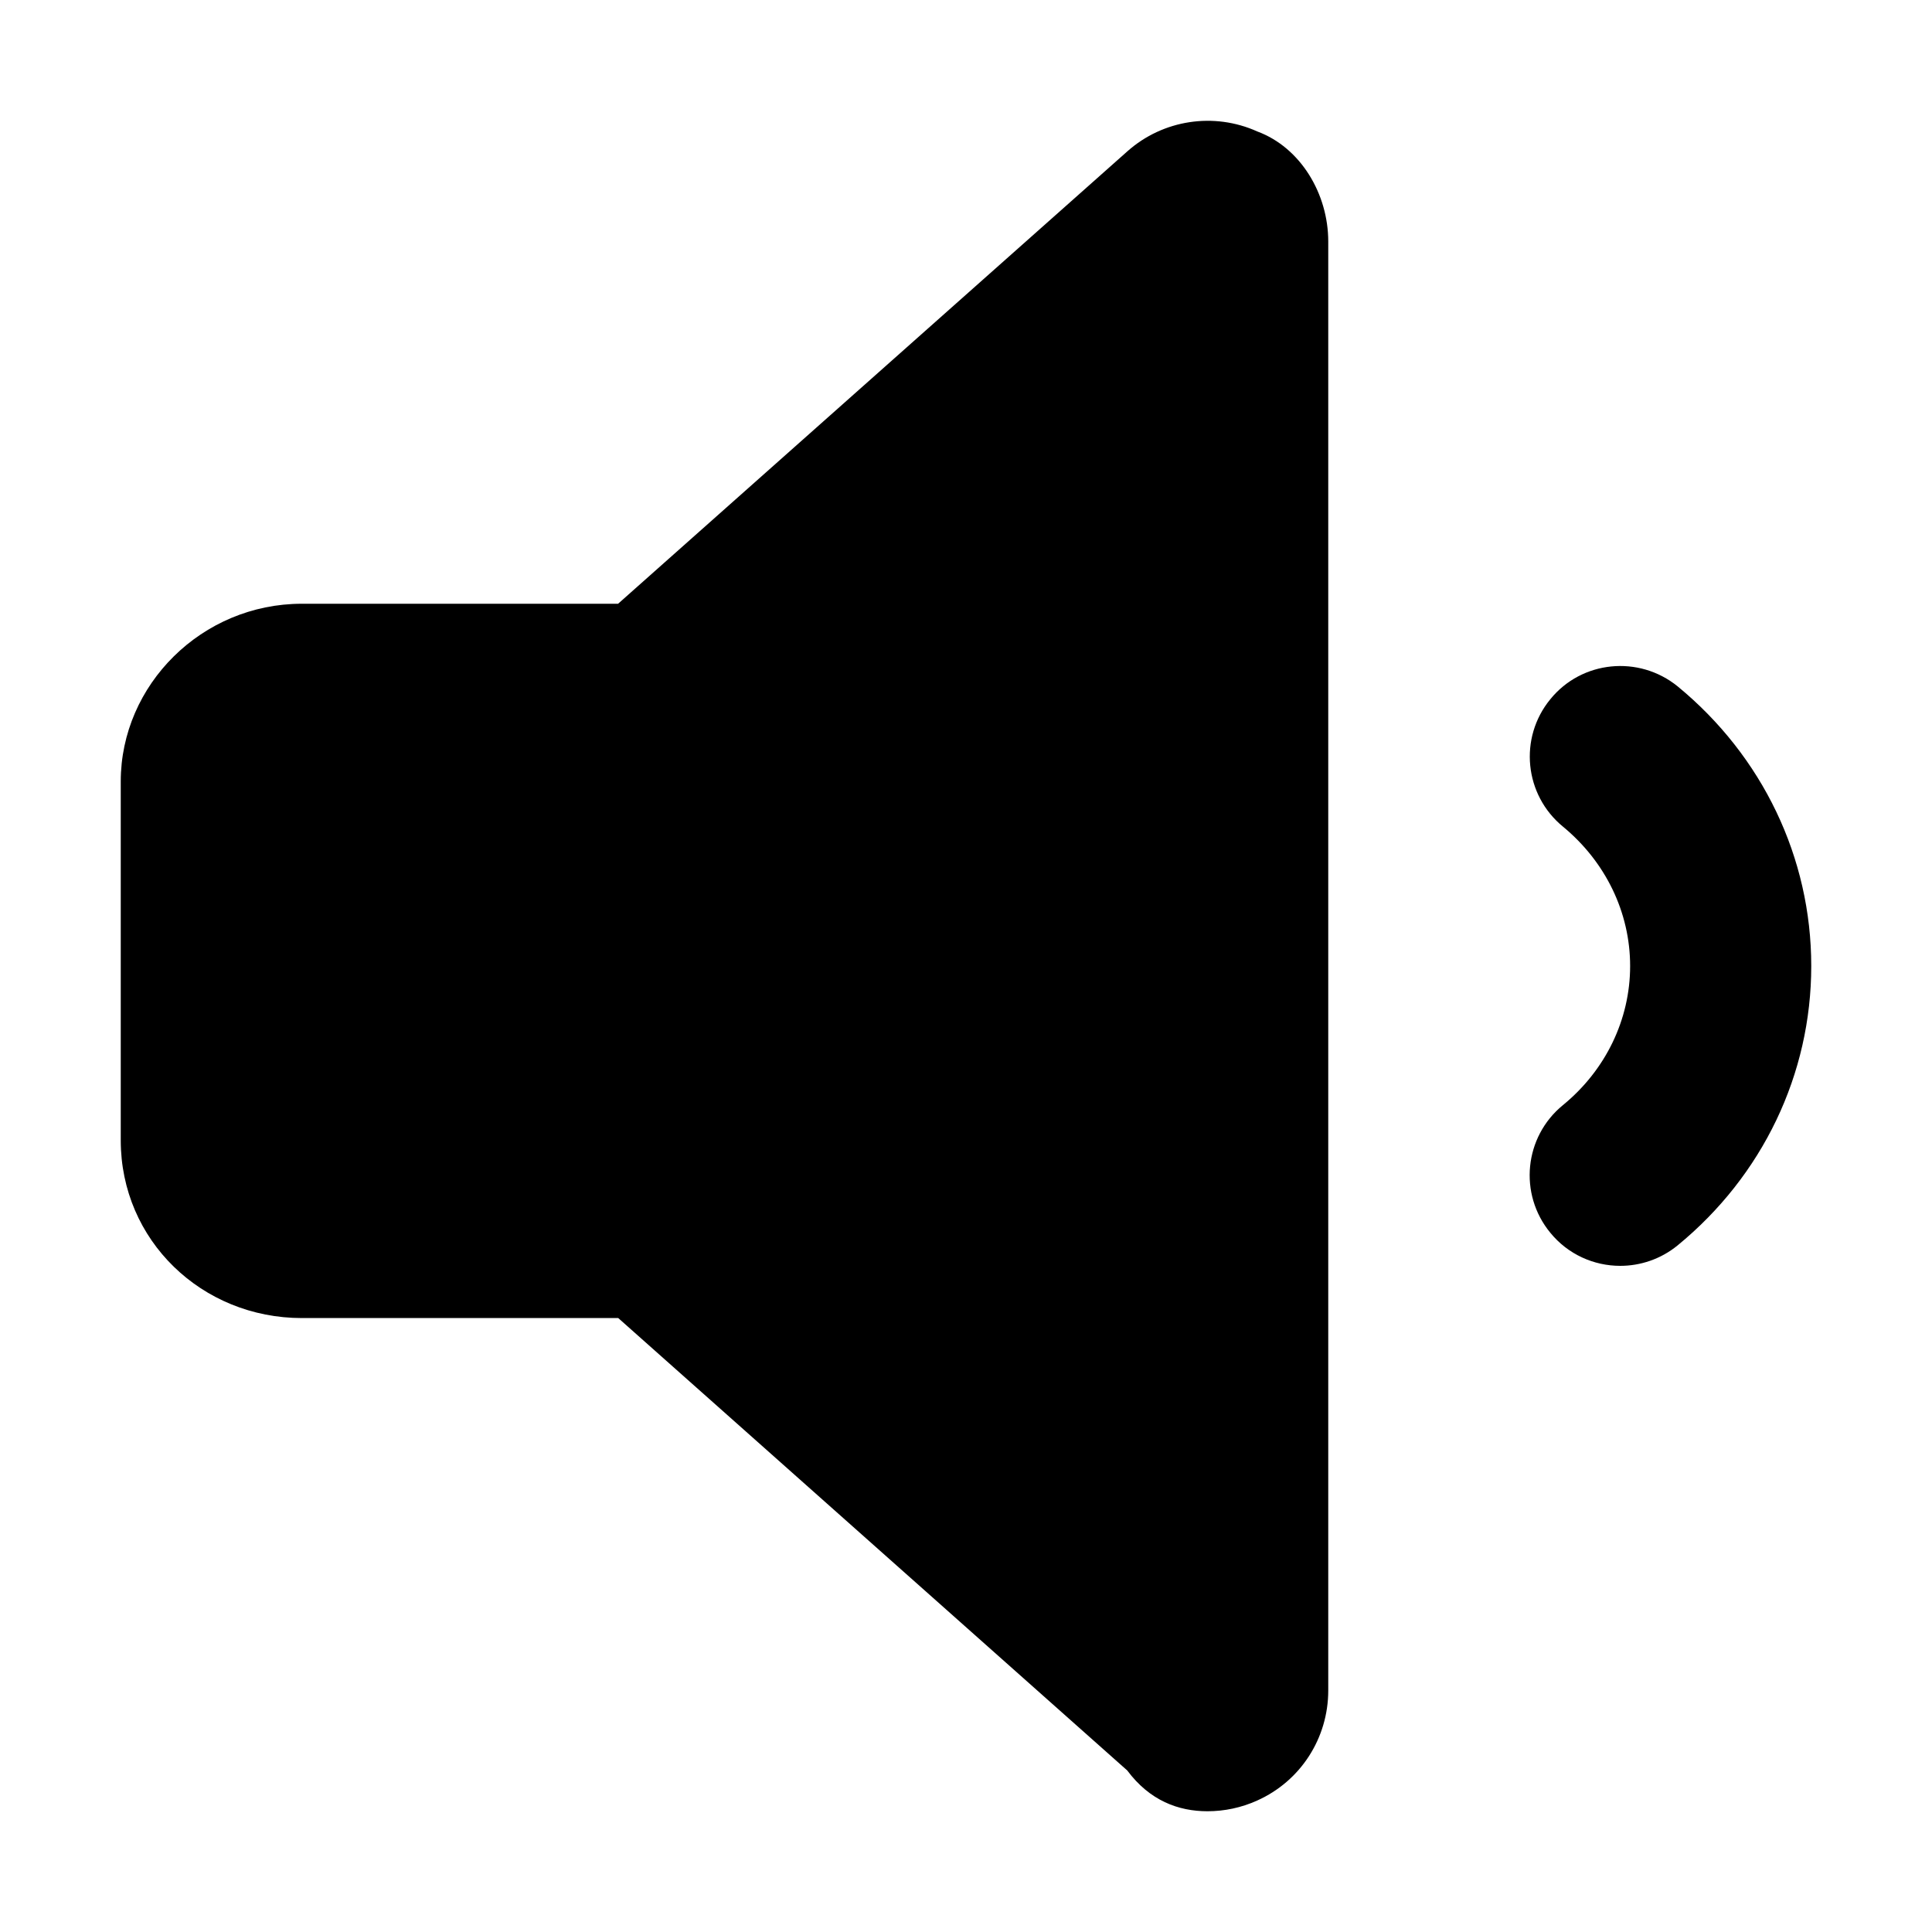 <svg xmlns="http://www.w3.org/2000/svg" viewBox="0 0 448 512" width="20" height="20"><path d="M412.6 181.9c-10.28-8.344-25.41-6.875-33.75 3.406-8.406 10.25-6.906 25.37 3.375 33.78C393.5 228.4 400 241.8 400 256c0 14.19-6.5 27.62-17.81 36.87-10.28 8.406-11.78 23.53-3.375 33.78 4.719 5.812 11.62 8.812 18.56 8.812 5.344 0 10.75-1.781 15.19-5.406C435.1 311.6 448 284.7 448 256s-12.9-55.6-35.4-74.1zM301.2 34.84c-11.5-5.187-25.01-3.116-34.43 5.259L131.8 160H48c-26.51 0-48 21.49-48 47.1v95.1c0 26.51 21.49 47.1 48 47.1h83.84l134.9 119.9c5.96 8 13.56 10.8 21.26 10.8 4.438 0 8.959-.931 13.16-2.837C312.7 472 320 460.6 320 448V64c0-12.59-7.3-24.9-18.8-29.16z"/></svg>